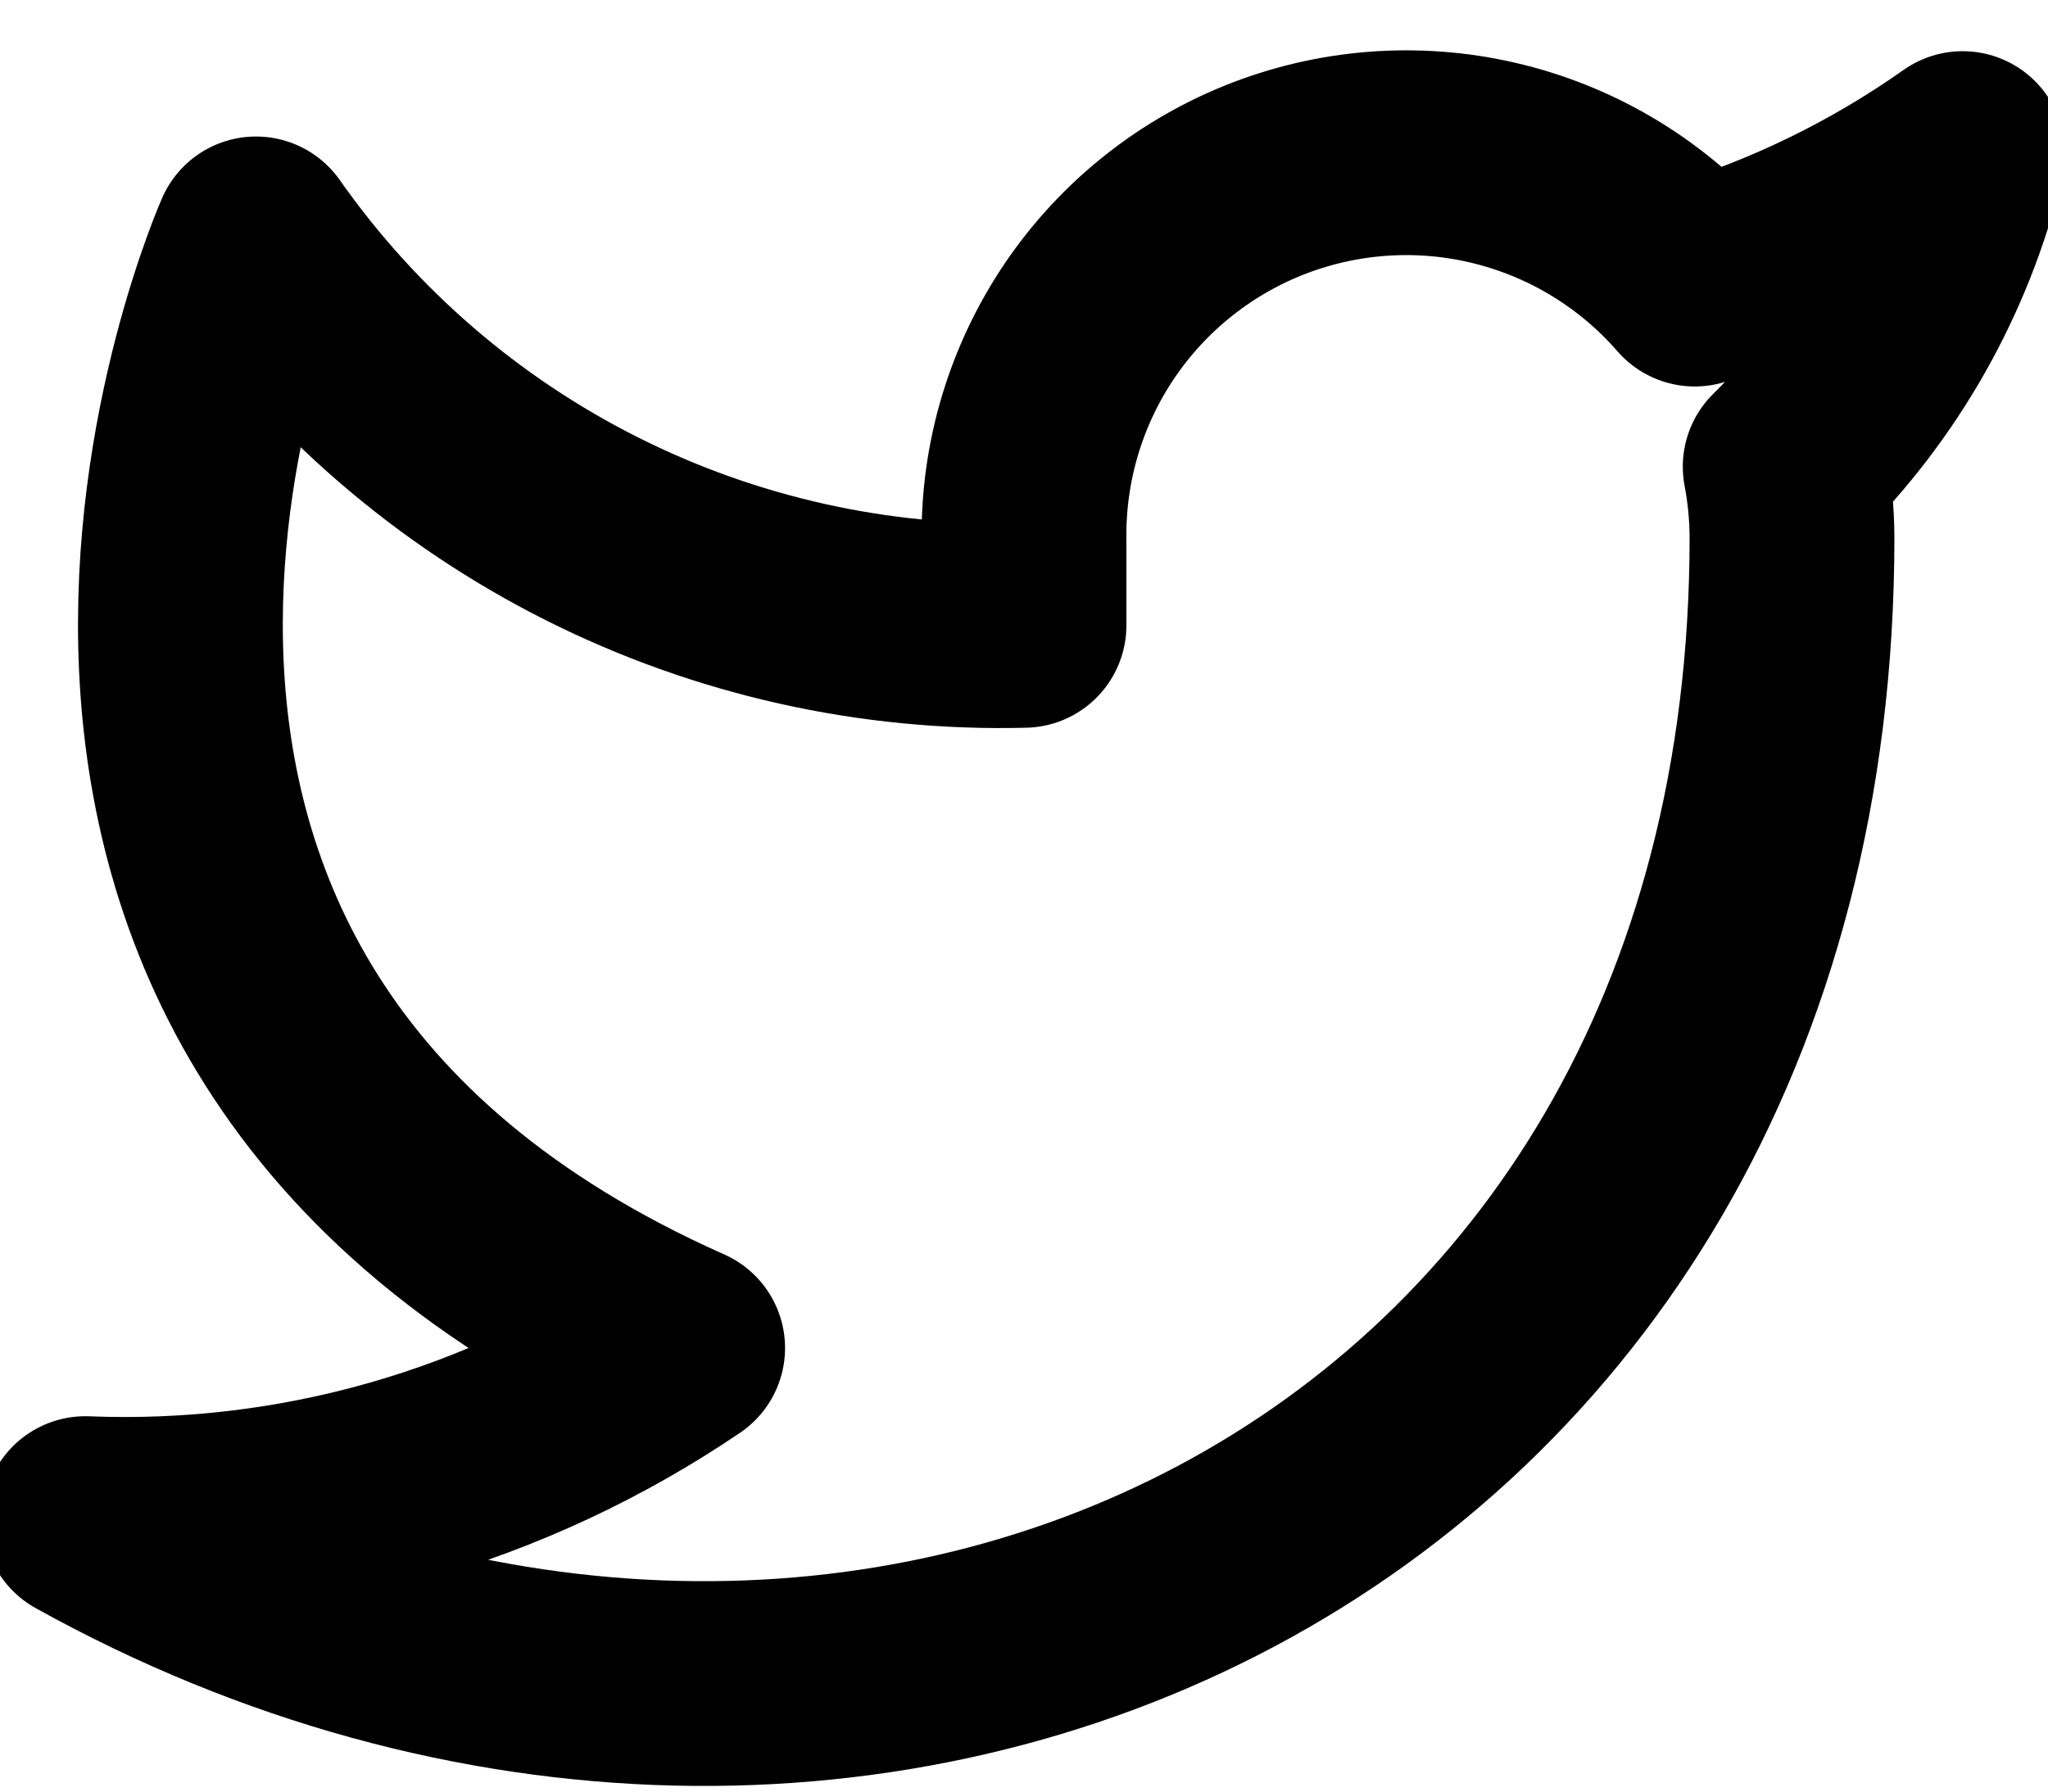 <svg width="40" height="35" viewBox="0 0 40 35" fill="none" xmlns="http://www.w3.org/2000/svg">
<path d="M38.333 3C36.737 4.126 34.97 4.987 33.1 5.55C32.096 4.396 30.762 3.578 29.278 3.207C27.795 2.835 26.233 2.929 24.803 3.474C23.374 4.02 22.147 4.991 21.288 6.256C20.429 7.522 19.98 9.021 20 10.55V12.217C17.071 12.293 14.169 11.643 11.552 10.326C8.935 9.009 6.684 7.065 5 4.667C5 4.667 -1.667 19.667 13.333 26.334C9.901 28.663 5.812 29.832 1.667 29.667C16.667 38 35 29.667 35 10.5C34.998 10.036 34.954 9.573 34.867 9.117C36.568 7.439 37.768 5.321 38.333 3Z" stroke="black" stroke-width="4" stroke-linecap="round" stroke-linejoin="round"/>
</svg>

